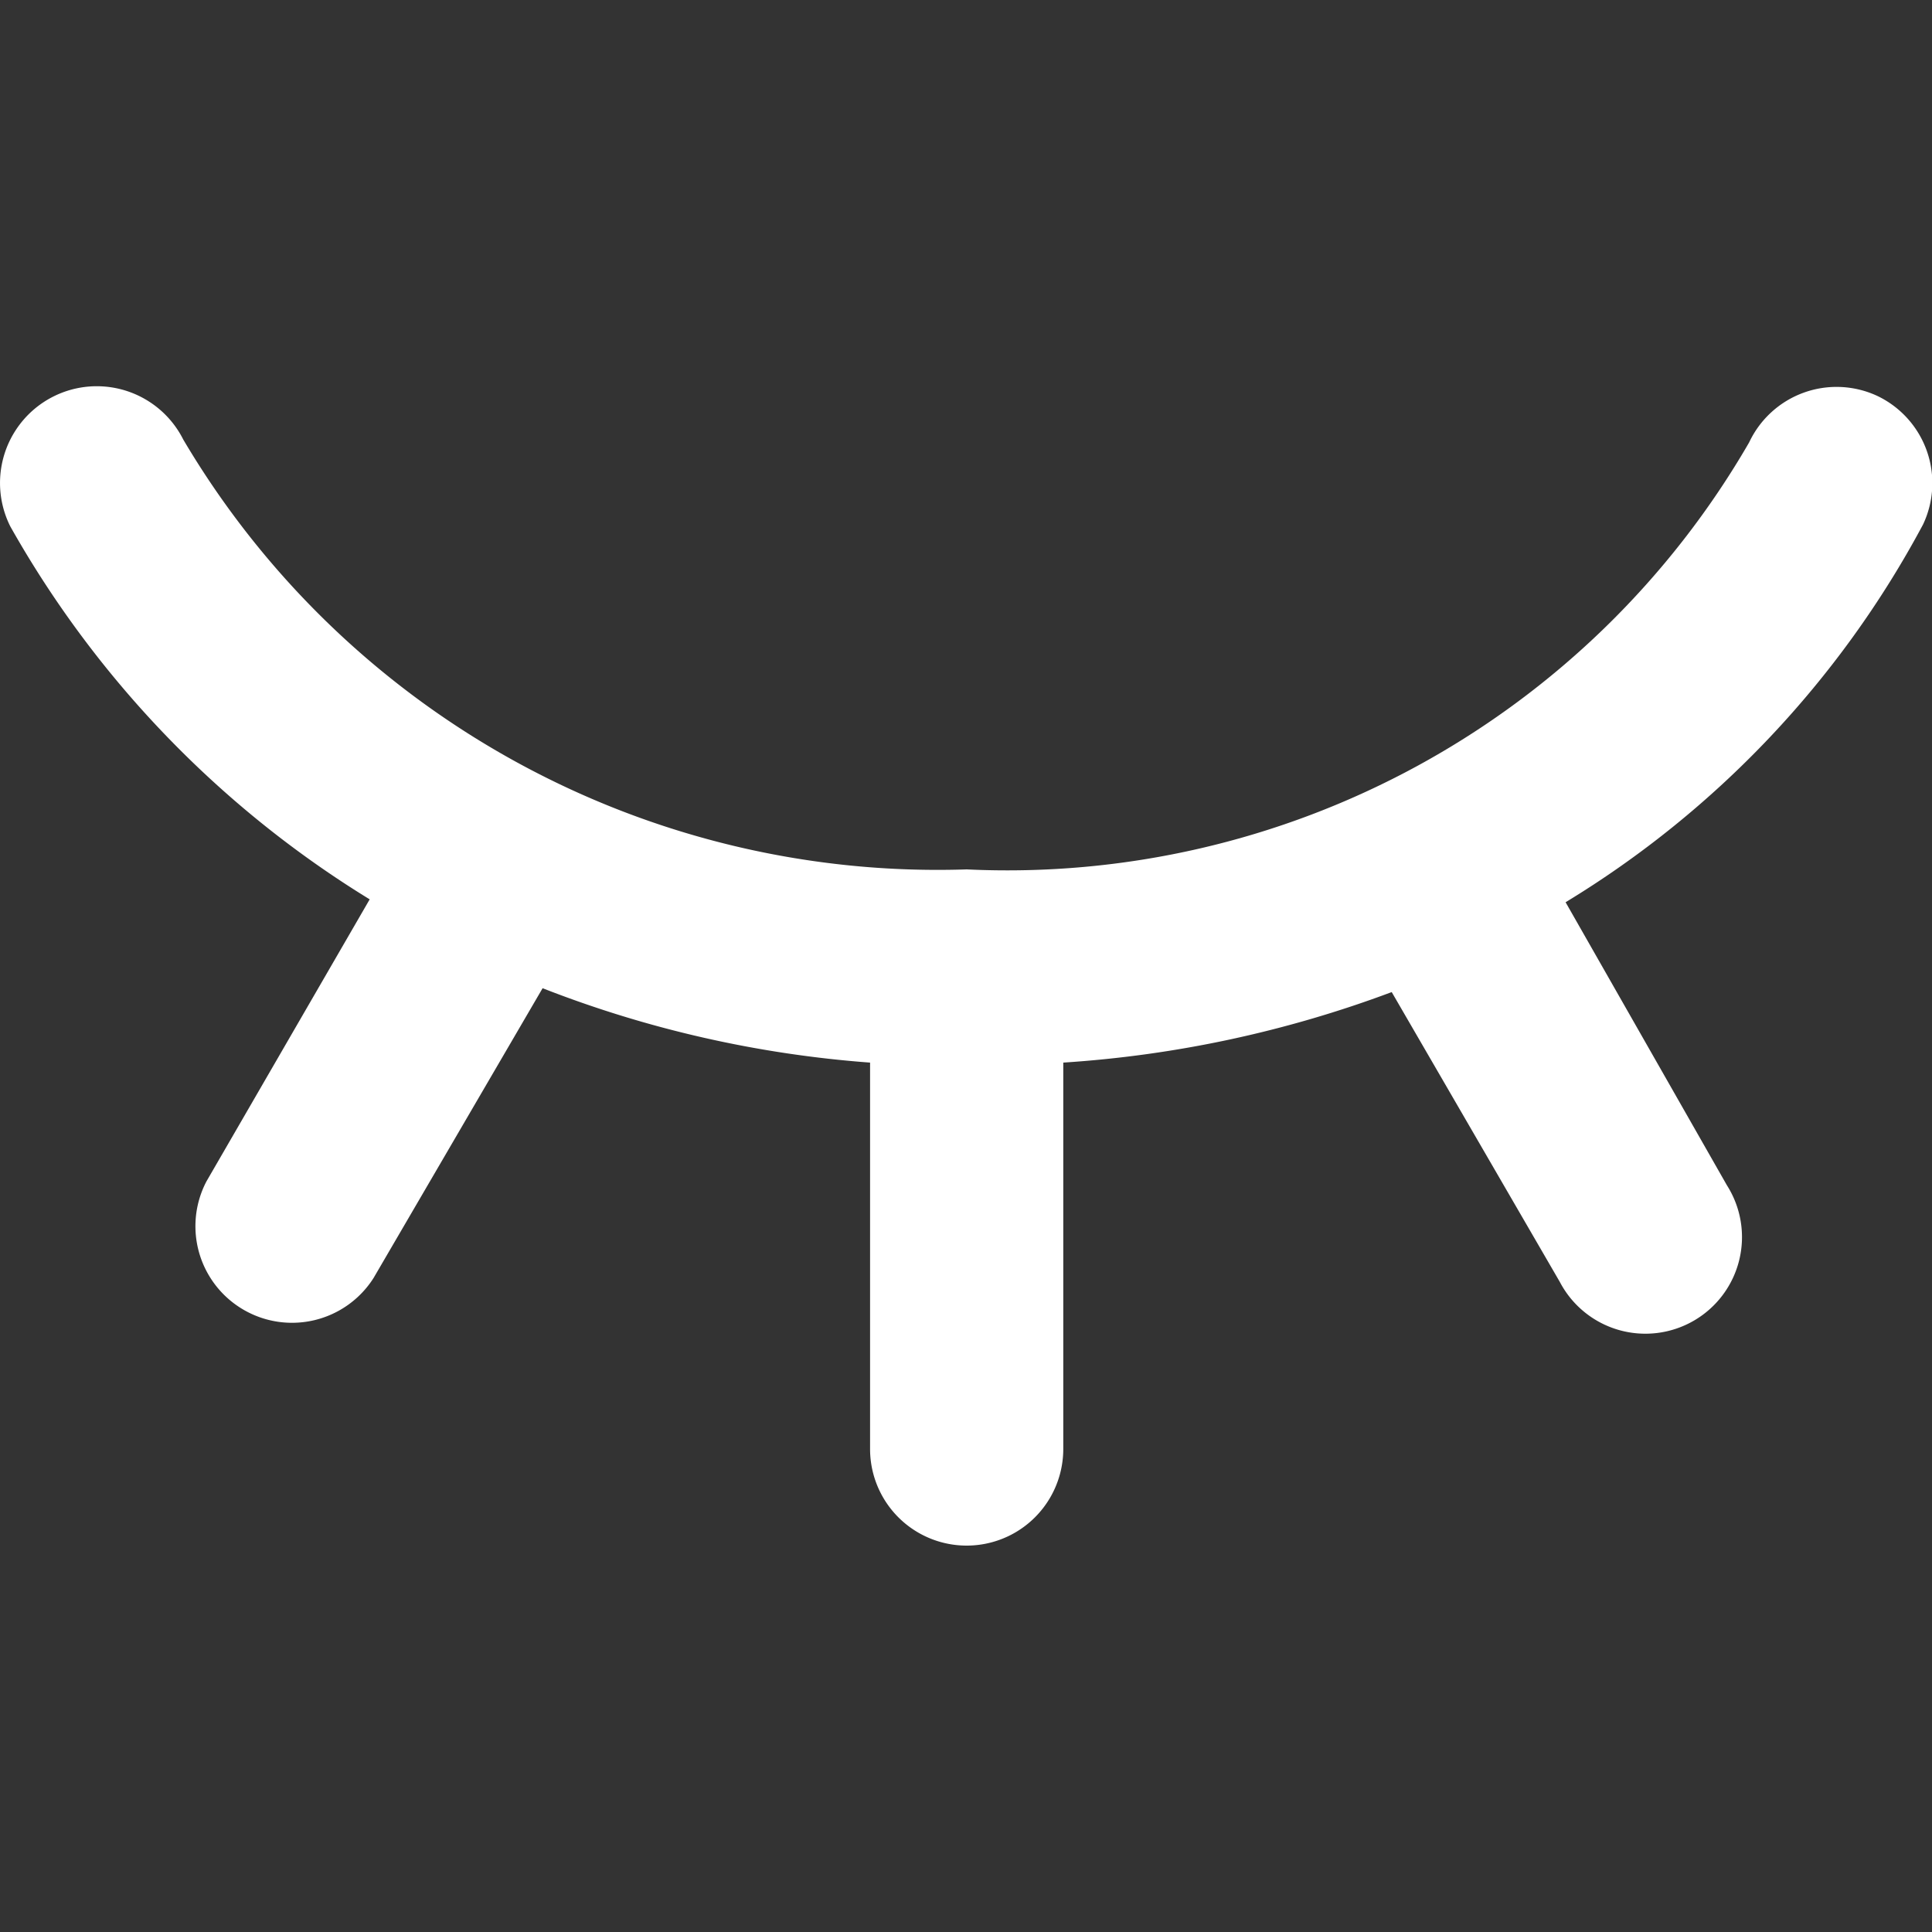 <svg t="1689060964805" class="icon" viewBox="0 0 1024 1024" version="1.1" xmlns="http://www.w3.org/2000/svg" p-id="15420" width="200" height="200"><rect x="0" y="0" width="1024" height="1024" fill="#333333" stroke="none"/><path d="M995.173 209.92a51.2 51.2 0 0 0-68.096 24.576A454.144 454.144 0 0 1 512.357 460.8a464.384 464.384 0 0 1-415.232-227.84 51.2 51.2 0 0 0-91.648 46.08 546.304 546.304 0 0 0 190.464 197.632l-86.528 149.504a51.2 51.2 0 0 0 88.576 51.2l89.6-153.6A597.504 597.504 0 0 0 461.157 563.2v204.8a51.2 51.2 0 0 0 102.4 0v-204.8a607.744 607.744 0 0 0 174.08-37.376l89.088 153.6a51.2 51.2 0 1 0 88.576-51.2L829.797 478.208a521.728 521.728 0 0 0 189.44-200.192 51.2 51.2 0 0 0-24.064-68.096z" fill="#ffffff" p-id="15421"></path></svg>